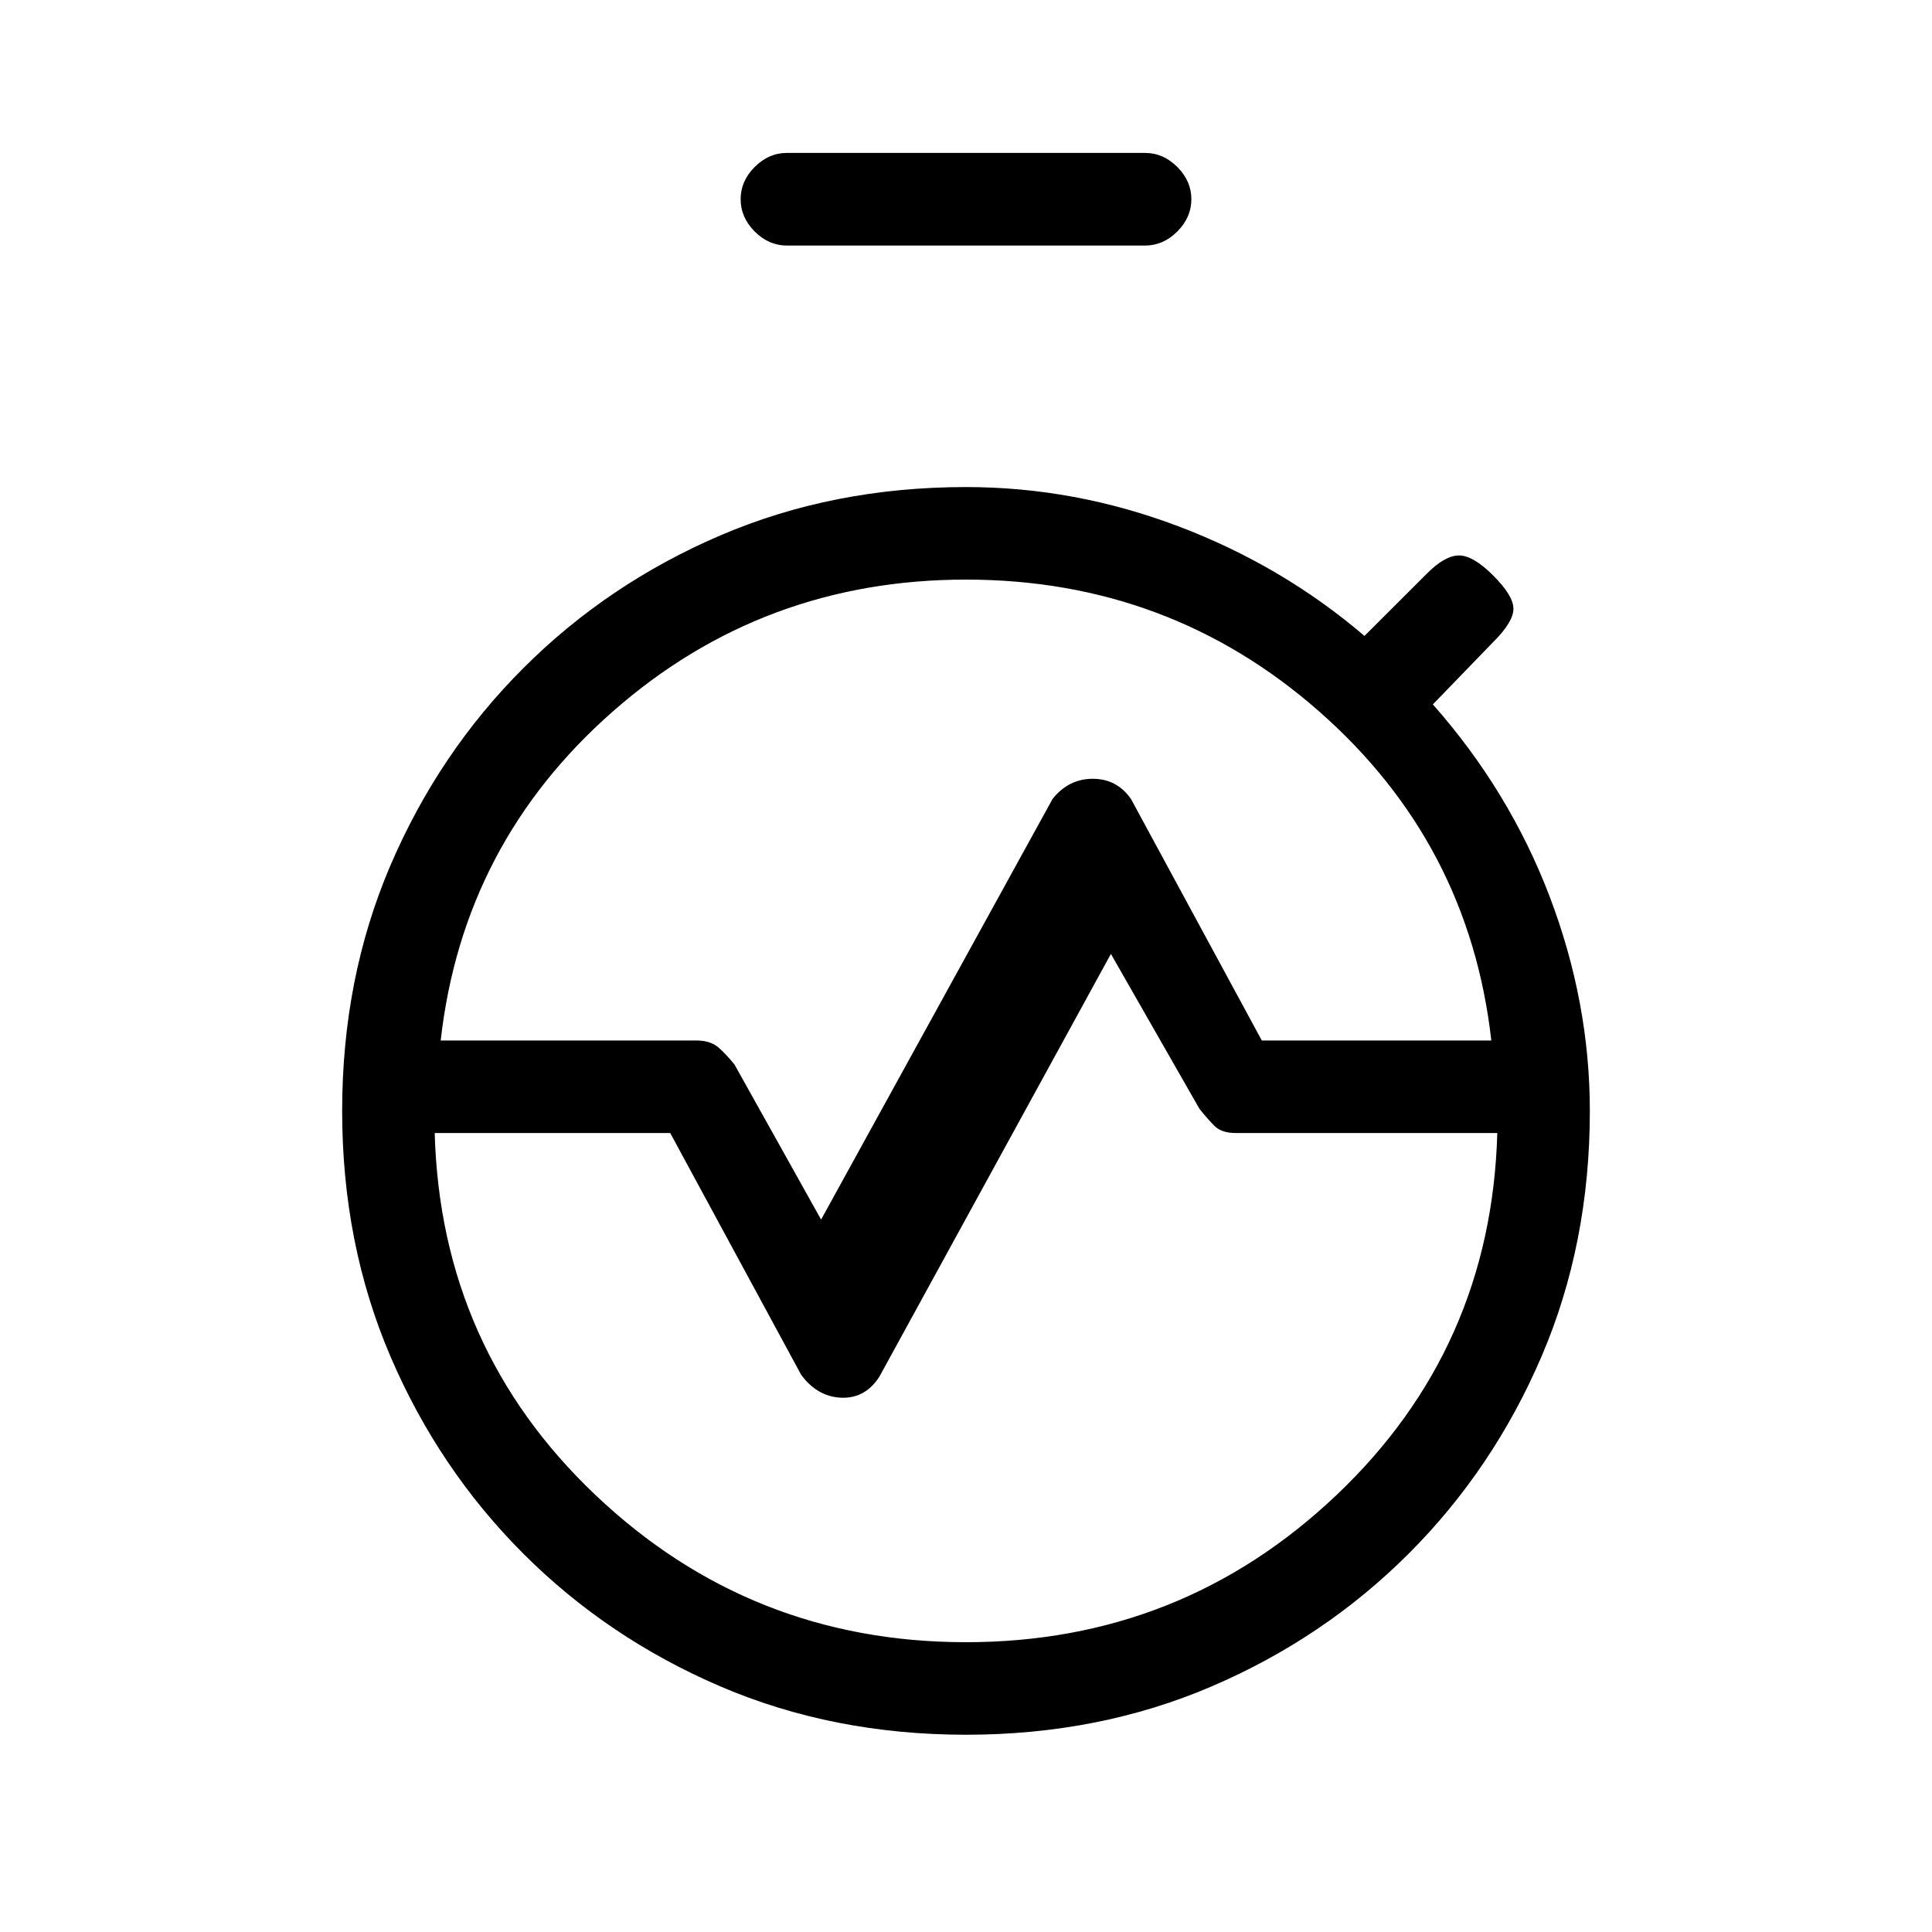 <svg xmlns="http://www.w3.org/2000/svg" height="20" width="20"><path d="M4.562 10.771h2.646q.146 0 .23.073.083.073.166.177l.896 1.604 2.396-4.354q.166-.209.416-.209.25 0 .396.209l1.354 2.5h2.376q-.23-2.042-1.782-3.406Q12.104 6 10 6T6.344 7.365q-1.552 1.364-1.782 3.406ZM10 17q2.229 0 3.833-1.521 1.605-1.521 1.667-3.75h-2.708q-.146 0-.219-.073-.073-.073-.156-.177L11.5 9.875 9.104 14.25q-.146.229-.396.219-.25-.011-.416-.24l-1.354-2.5H4.5q.062 2.229 1.667 3.75Q7.771 17 10 17Zm0 .958q-1.375 0-2.542-.5-1.166-.5-2.041-1.375t-1.375-2.041q-.5-1.167-.5-2.542H4.5q0 2.292 1.604 3.896T10 17q2.292 0 3.896-1.604T15.5 11.5h.958q0 1.375-.5 2.542-.5 1.166-1.375 2.041t-2.041 1.375q-1.167.5-2.542.5ZM3.542 11.5q0-1.375.5-2.542.5-1.166 1.375-2.041t2.041-1.375q1.167-.5 2.542-.5 1.125 0 2.198.406t1.927 1.135l.646-.645q.187-.188.333-.188.146 0 .354.208.209.209.209.344 0 .136-.209.344l-.625.646q.792.896 1.209 1.989.416 1.094.416 2.219H15.5q0-2.292-1.604-3.896T10 6Q7.708 6 6.104 7.604T4.5 11.5Zm4.604-8.958q-.188 0-.334-.146-.145-.146-.145-.334 0-.187.145-.333.146-.146.334-.146h3.708q.188 0 .334.146.145.146.145.333 0 .188-.145.334-.146.146-.334.146ZM10 17q-2.292 0-3.896-1.604T4.5 11.5q0-2.292 1.604-3.896T10 6q2.292 0 3.896 1.604T15.5 11.5q0 2.292-1.604 3.896T10 17Zm0-5.5Z"/></svg>